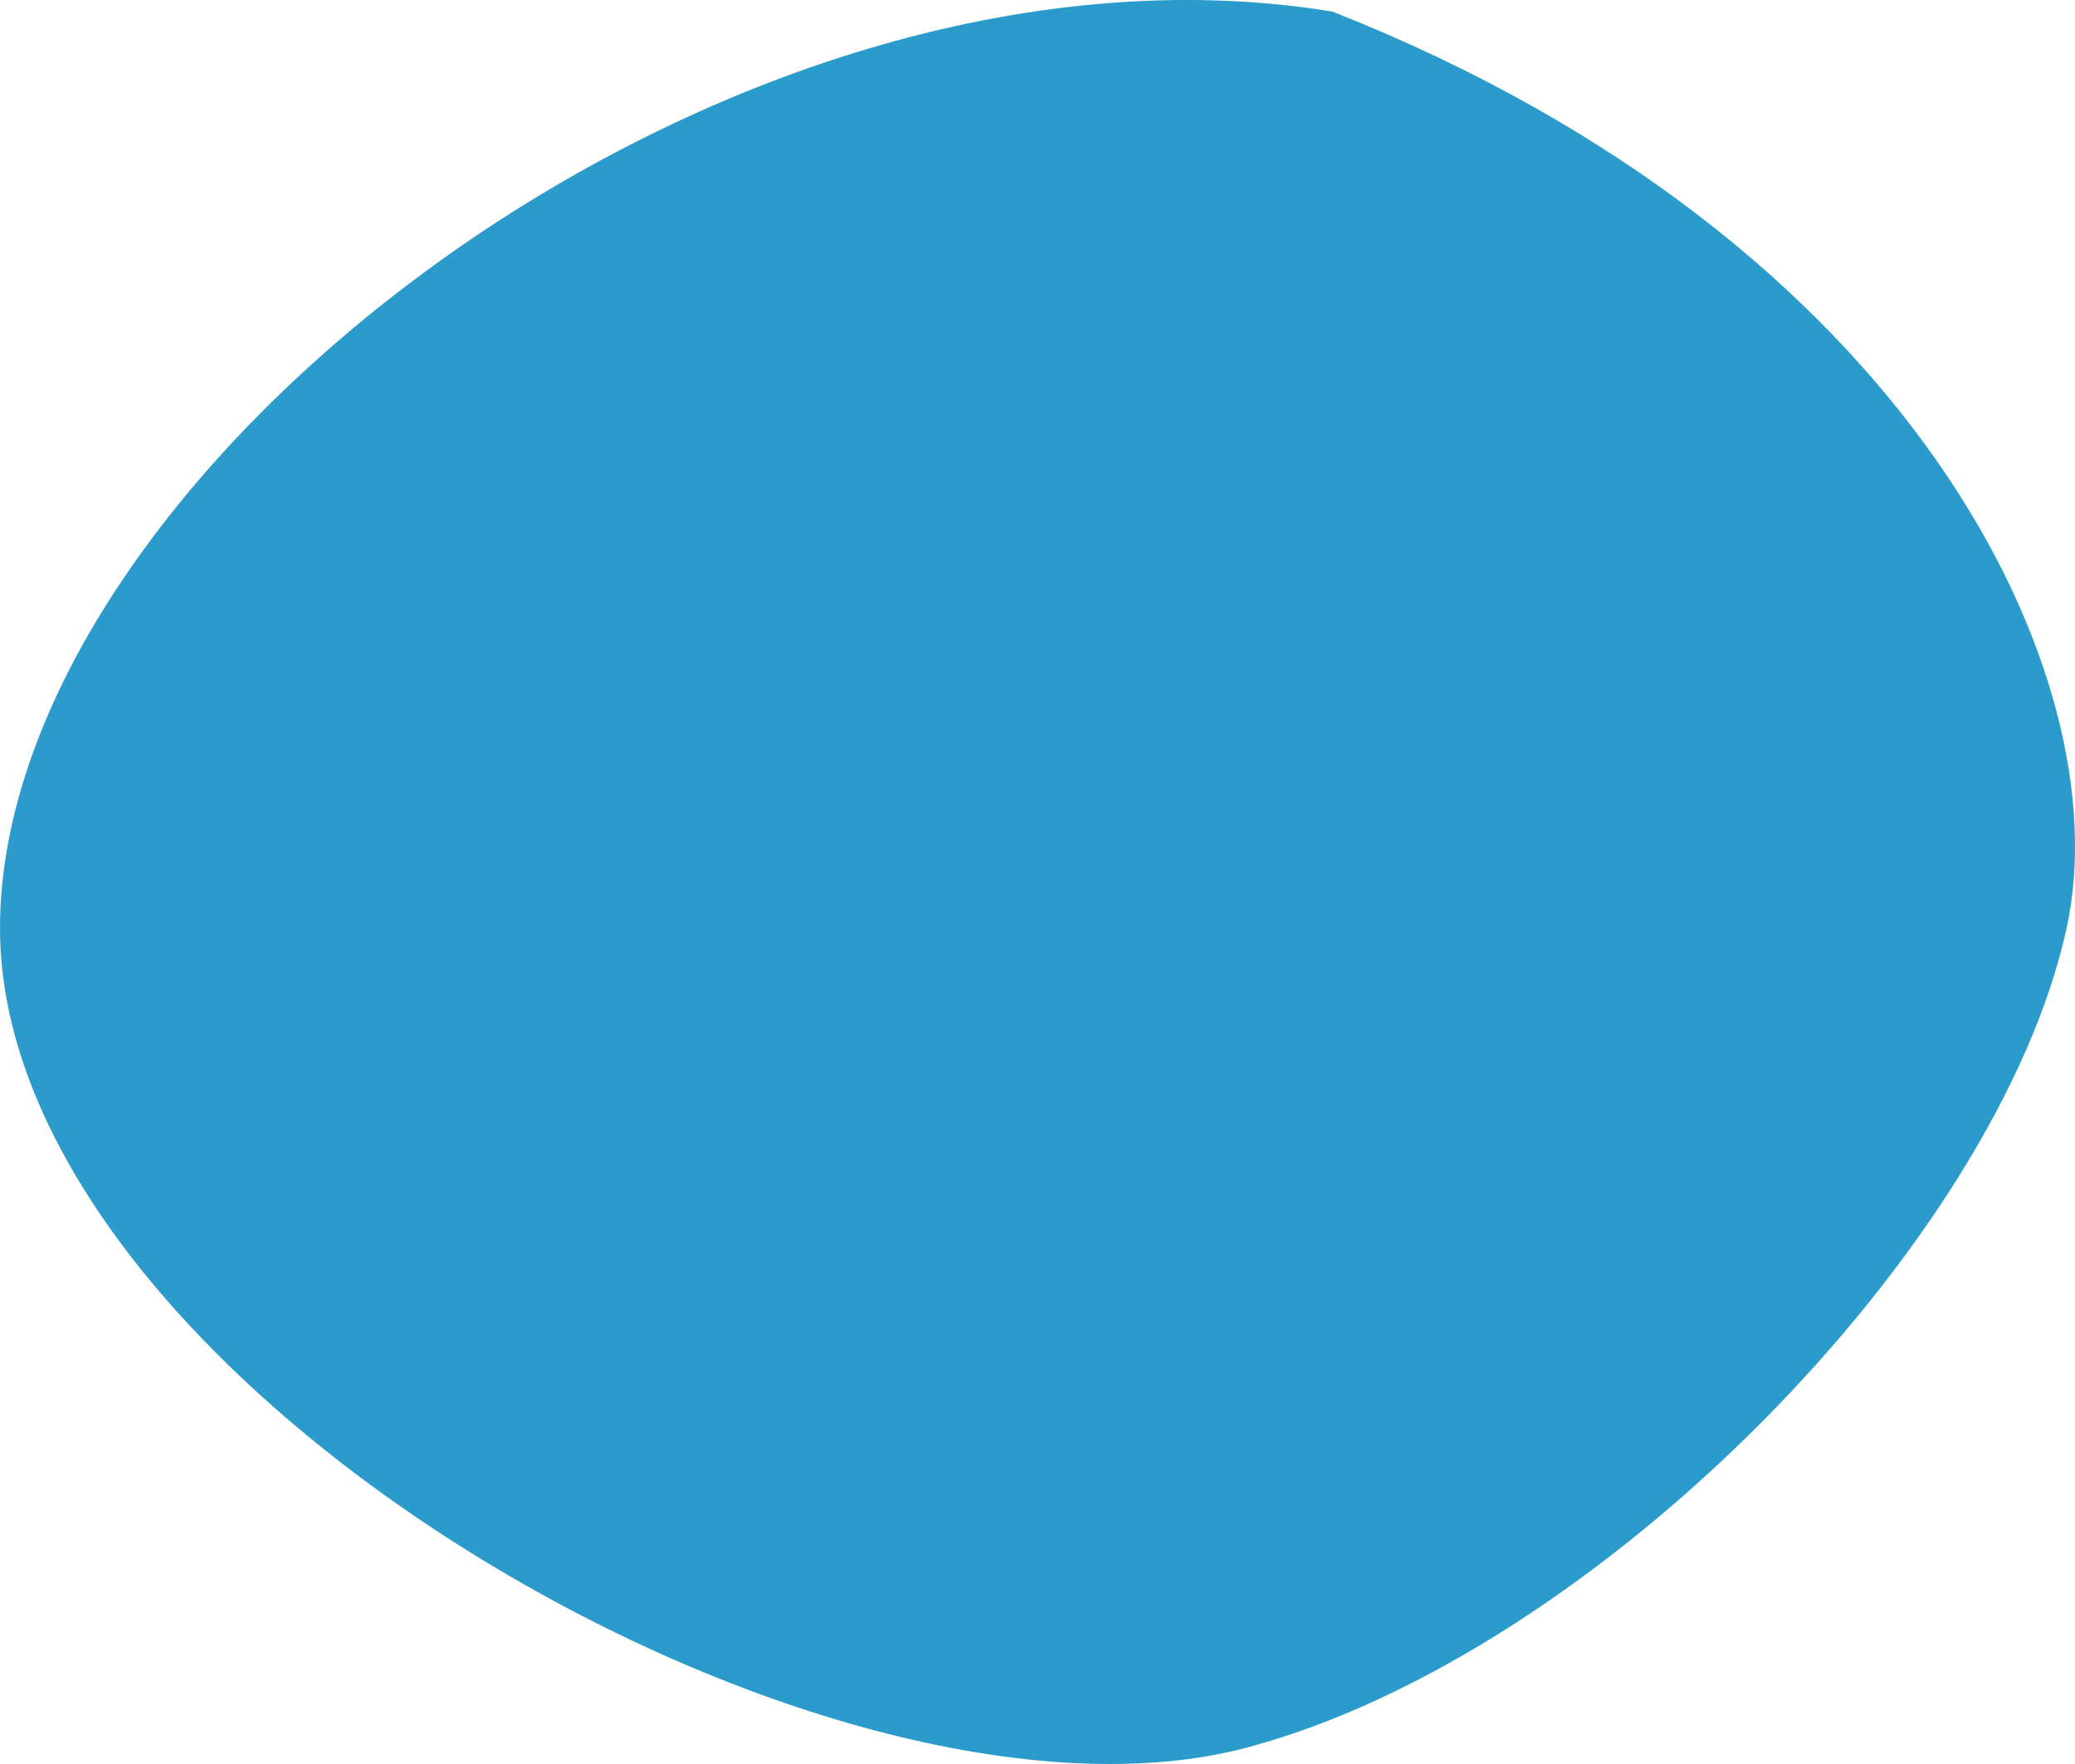 <svg width="480" height="408" viewBox="0 0 480 408" fill="none" xmlns="http://www.w3.org/2000/svg">
<path d="M478.056 214.671C462.091 287.774 369.916 382.188 288.918 404.073C191.355 430.433 0 319.275 0 214.671C0 110.068 166.965 -20.365 308.208 2.675C441.913 55.396 490.771 156.45 478.056 214.671Z" fill="#2A9BCB"/>
</svg>
